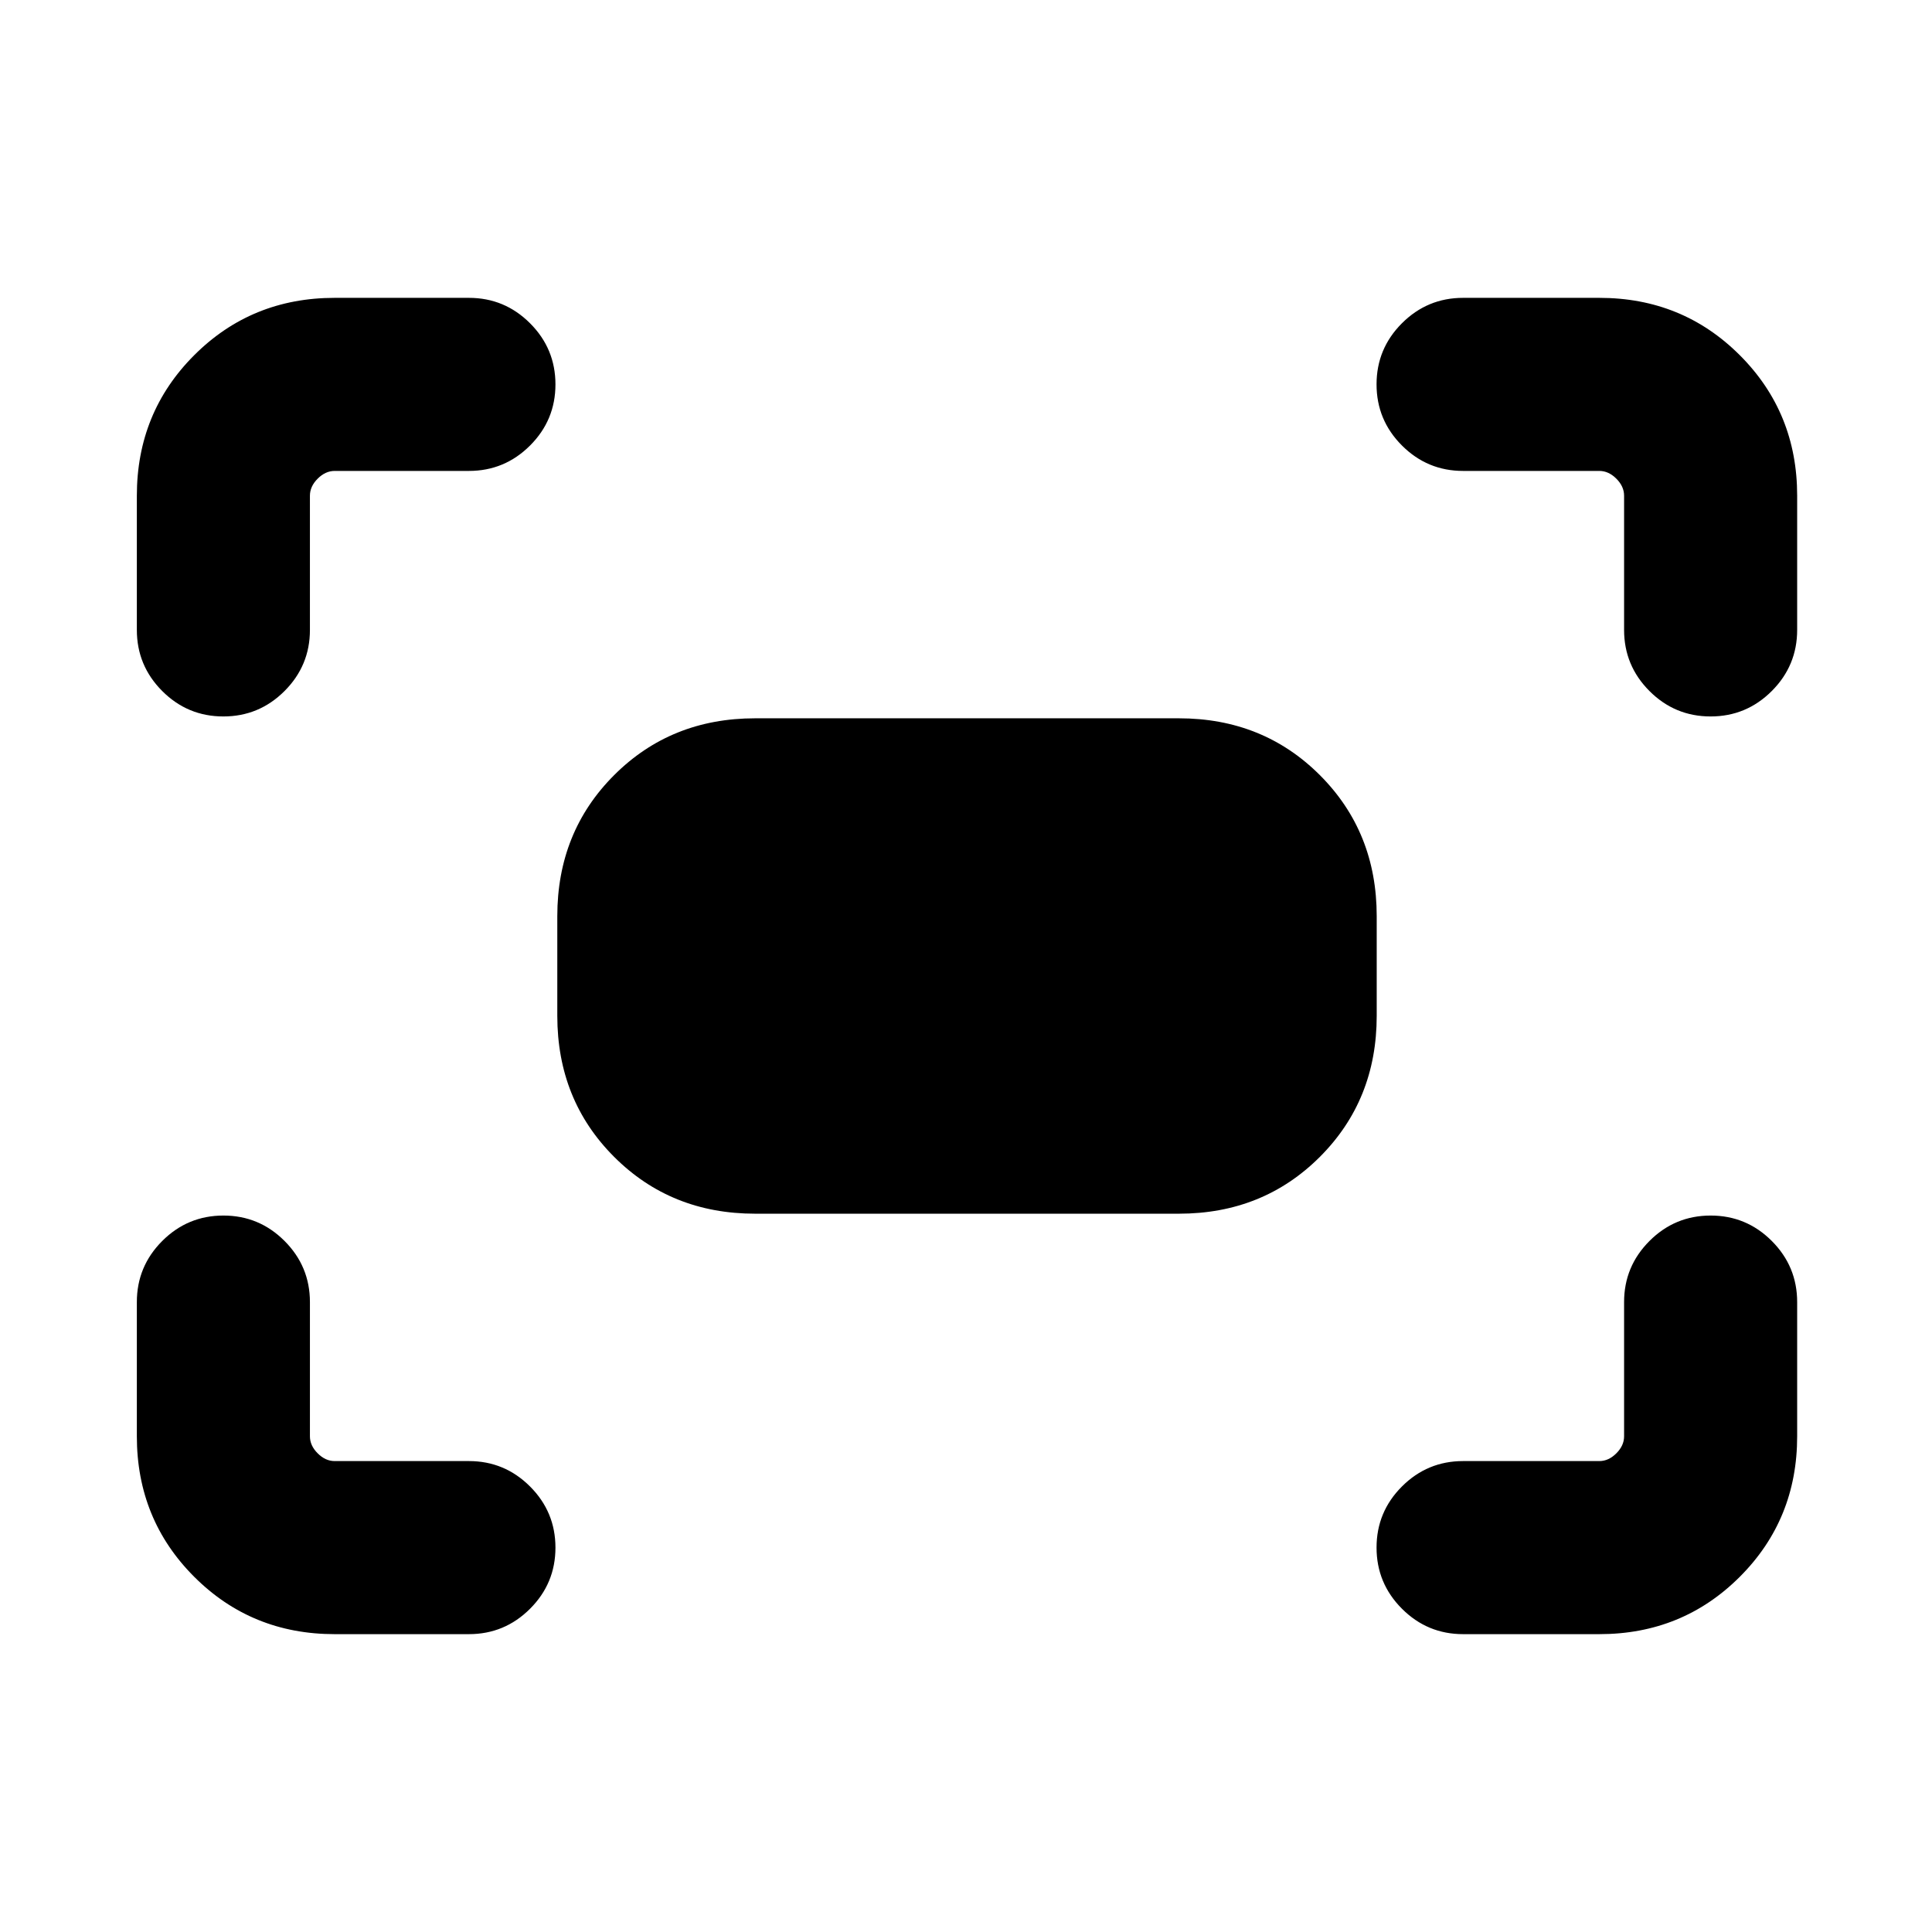 <svg xmlns="http://www.w3.org/2000/svg" height="24" viewBox="0 -960 960 960" width="24"><path d="M807-647v-66.69q0-4.62-3.85-8.46-3.84-3.85-8.46-3.85H727q-17.75 0-30.38-12.63Q684-751.26 684-769.01q0-17.76 12.62-30.37Q709.25-812 727-812h67.69q41.31 0 69.81 28.5t28.5 69.81V-647q0 17.75-12.63 30.38Q867.74-604 849.99-604q-17.76 0-30.37-12.62Q807-629.25 807-647Zm-739 0v-66.69Q68-755 96.5-783.5t69.81-28.5H233q17.75 0 30.38 12.63Q276-786.74 276-768.99q0 17.76-12.62 30.37Q250.75-726 233-726h-66.69q-4.62 0-8.46 3.85-3.85 3.84-3.85 8.46V-647q0 17.75-12.63 30.38Q128.74-604 110.99-604q-17.76 0-30.37-12.62Q68-629.25 68-647Zm726.69 499H727q-17.75 0-30.38-12.63Q684-173.26 684-191.01q0-17.76 12.62-30.37Q709.25-234 727-234h67.69q4.62 0 8.46-3.85 3.85-3.84 3.85-8.46V-313q0-17.75 12.63-30.38Q832.26-356 850.01-356q17.76 0 30.37 12.62Q893-330.75 893-313v66.69q0 41.31-28.5 69.81T794.69-148Zm-628.38 0Q125-148 96.5-176.5T68-246.31V-313q0-17.75 12.63-30.38Q93.26-356 111.01-356q17.76 0 30.37 12.62Q154-330.75 154-313v66.69q0 4.62 3.85 8.46 3.84 3.85 8.46 3.85H233q17.75 0 30.38 12.63Q276-208.74 276-190.99q0 17.76-12.62 30.37Q250.75-148 233-148h-66.69Zm110.61-307.23v-49.54q0-41.83 28.24-70.07 28.24-28.24 70.07-28.24h210.54q41.83 0 70.07 28.24 28.24 28.24 28.24 70.07v49.54q0 41.83-28.24 70.07-28.24 28.24-70.07 28.24H375.23q-41.83 0-70.07-28.24-28.24-28.24-28.24-70.07Z"/></svg>